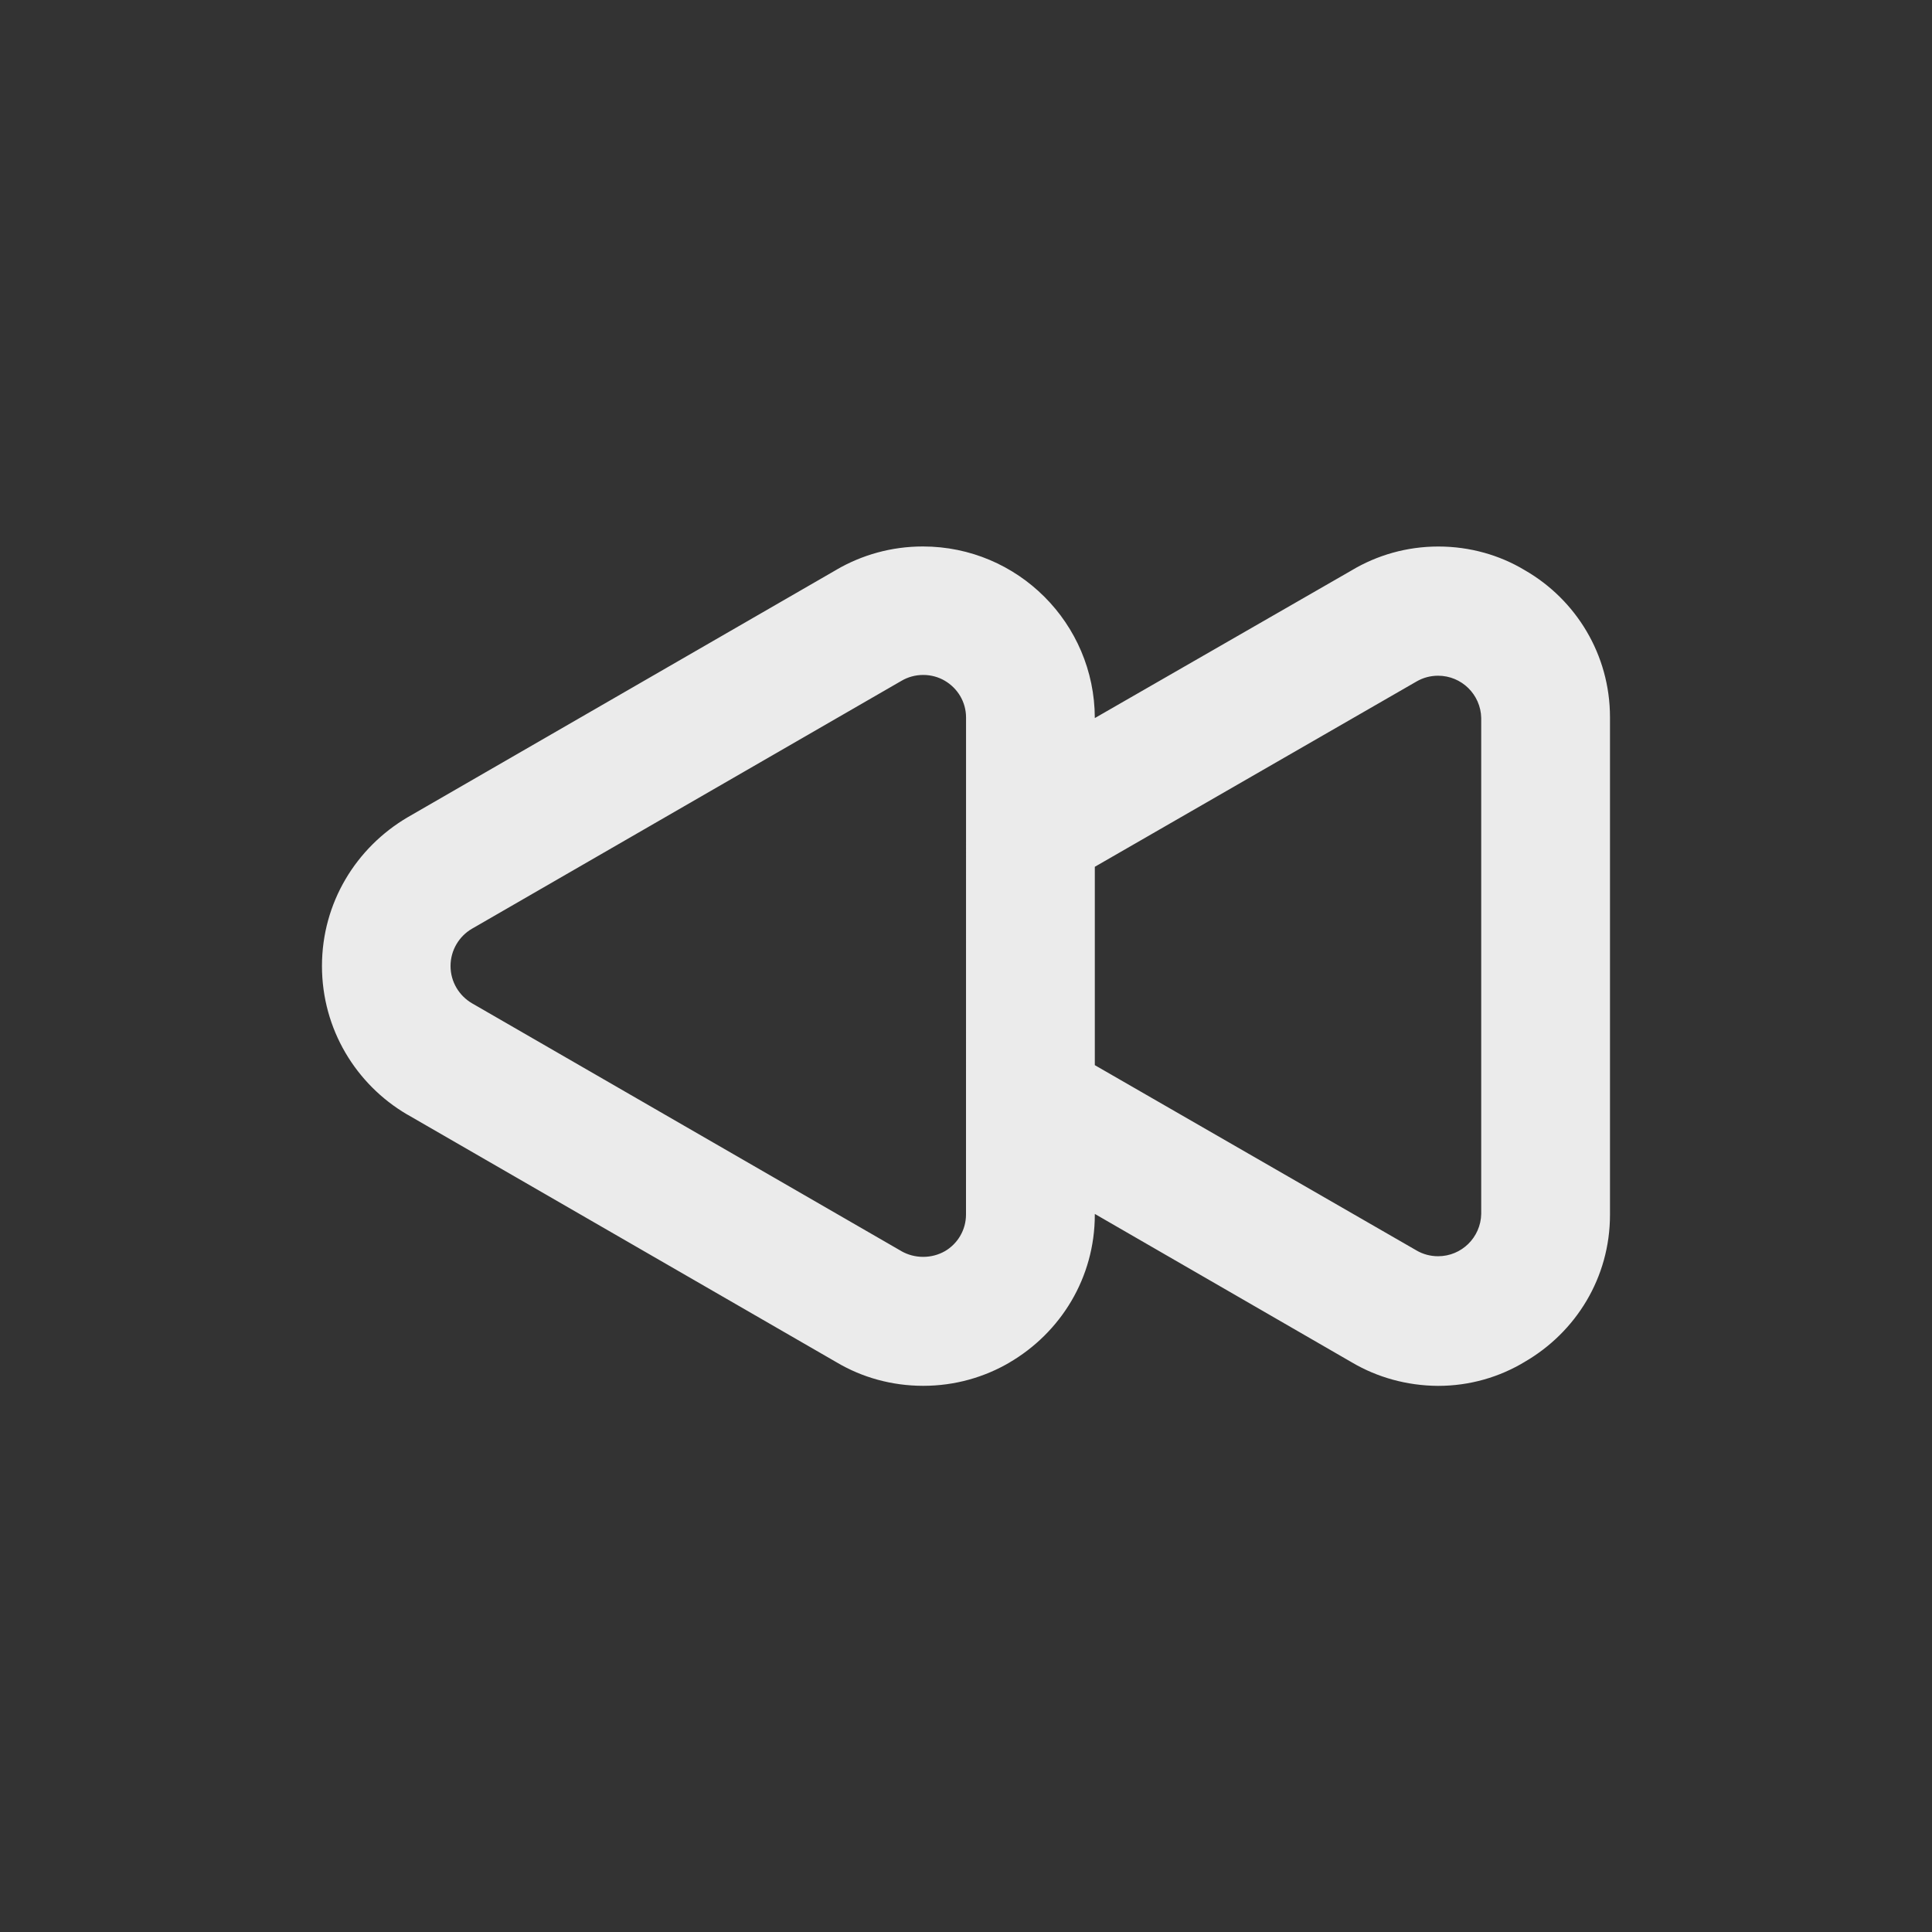 <!-- Generated by IcoMoon.io -->
<svg version="1.1" xmlns="http://www.w3.org/2000/svg" width="40" height="40" viewBox="0 0 40 40">
<rect x="0" y="0" width="40" height="40" fill="#333333" stroke="none"/>
<title>backward</title>
<path fill="#ebebeb" d="M31.56 11.8c-0.509-0.305-1.124-0.485-1.78-0.485s-1.271 0.18-1.796 0.494l0.016-0.009-5.333 3.067c-0.004-1.963-1.596-3.553-3.56-3.553-0.653 0-1.264 0.176-1.79 0.482l0.017-0.009-8.893 5.133c-1.069 0.628-1.775 1.771-1.775 3.080s0.706 2.452 1.758 3.071l0.017 0.009 8.893 5.133c0.51 0.301 1.124 0.479 1.78 0.479s1.27-0.178 1.797-0.488l-0.017 0.009c1.067-0.621 1.773-1.76 1.773-3.064 0-0.006 0-0.011-0-0.017v0.001l5.333 3.080c0.509 0.299 1.12 0.476 1.772 0.48h0.001c0 0 0 0 0.001 0 0.659 0 1.276-0.183 1.802-0.502l-0.016 0.009c1.067-0.615 1.773-1.749 1.773-3.048 0-0.006-0-0.013-0-0.019v0.001-10.267c0-0.005 0-0.012 0-0.018 0-1.299-0.707-2.433-1.756-3.039l-0.017-0.009zM20 25.133c0 0.003 0 0.007 0 0.011 0 0.324-0.175 0.607-0.436 0.76l-0.004 0.002c-0.129 0.073-0.283 0.116-0.447 0.116s-0.318-0.043-0.451-0.118l0.005 0.002-8.893-5.133c-0.269-0.157-0.446-0.445-0.446-0.773s0.178-0.616 0.442-0.771l0.004-0.002 8.893-5.133c0.128-0.075 0.282-0.12 0.447-0.12s0.319 0.044 0.451 0.122l-0.004-0.002c0.265 0.155 0.44 0.438 0.44 0.762 0 0.004-0 0.008-0 0.012v-0.001zM30.667 25.133c-0.010 0.486-0.406 0.876-0.893 0.876-0.162 0-0.314-0.043-0.444-0.118l0.004 0.002-6.667-3.84v-4.107l6.667-3.84c0.127-0.073 0.278-0.116 0.44-0.116 0.487 0 0.883 0.39 0.893 0.875v0.001z"></path>
</svg>
